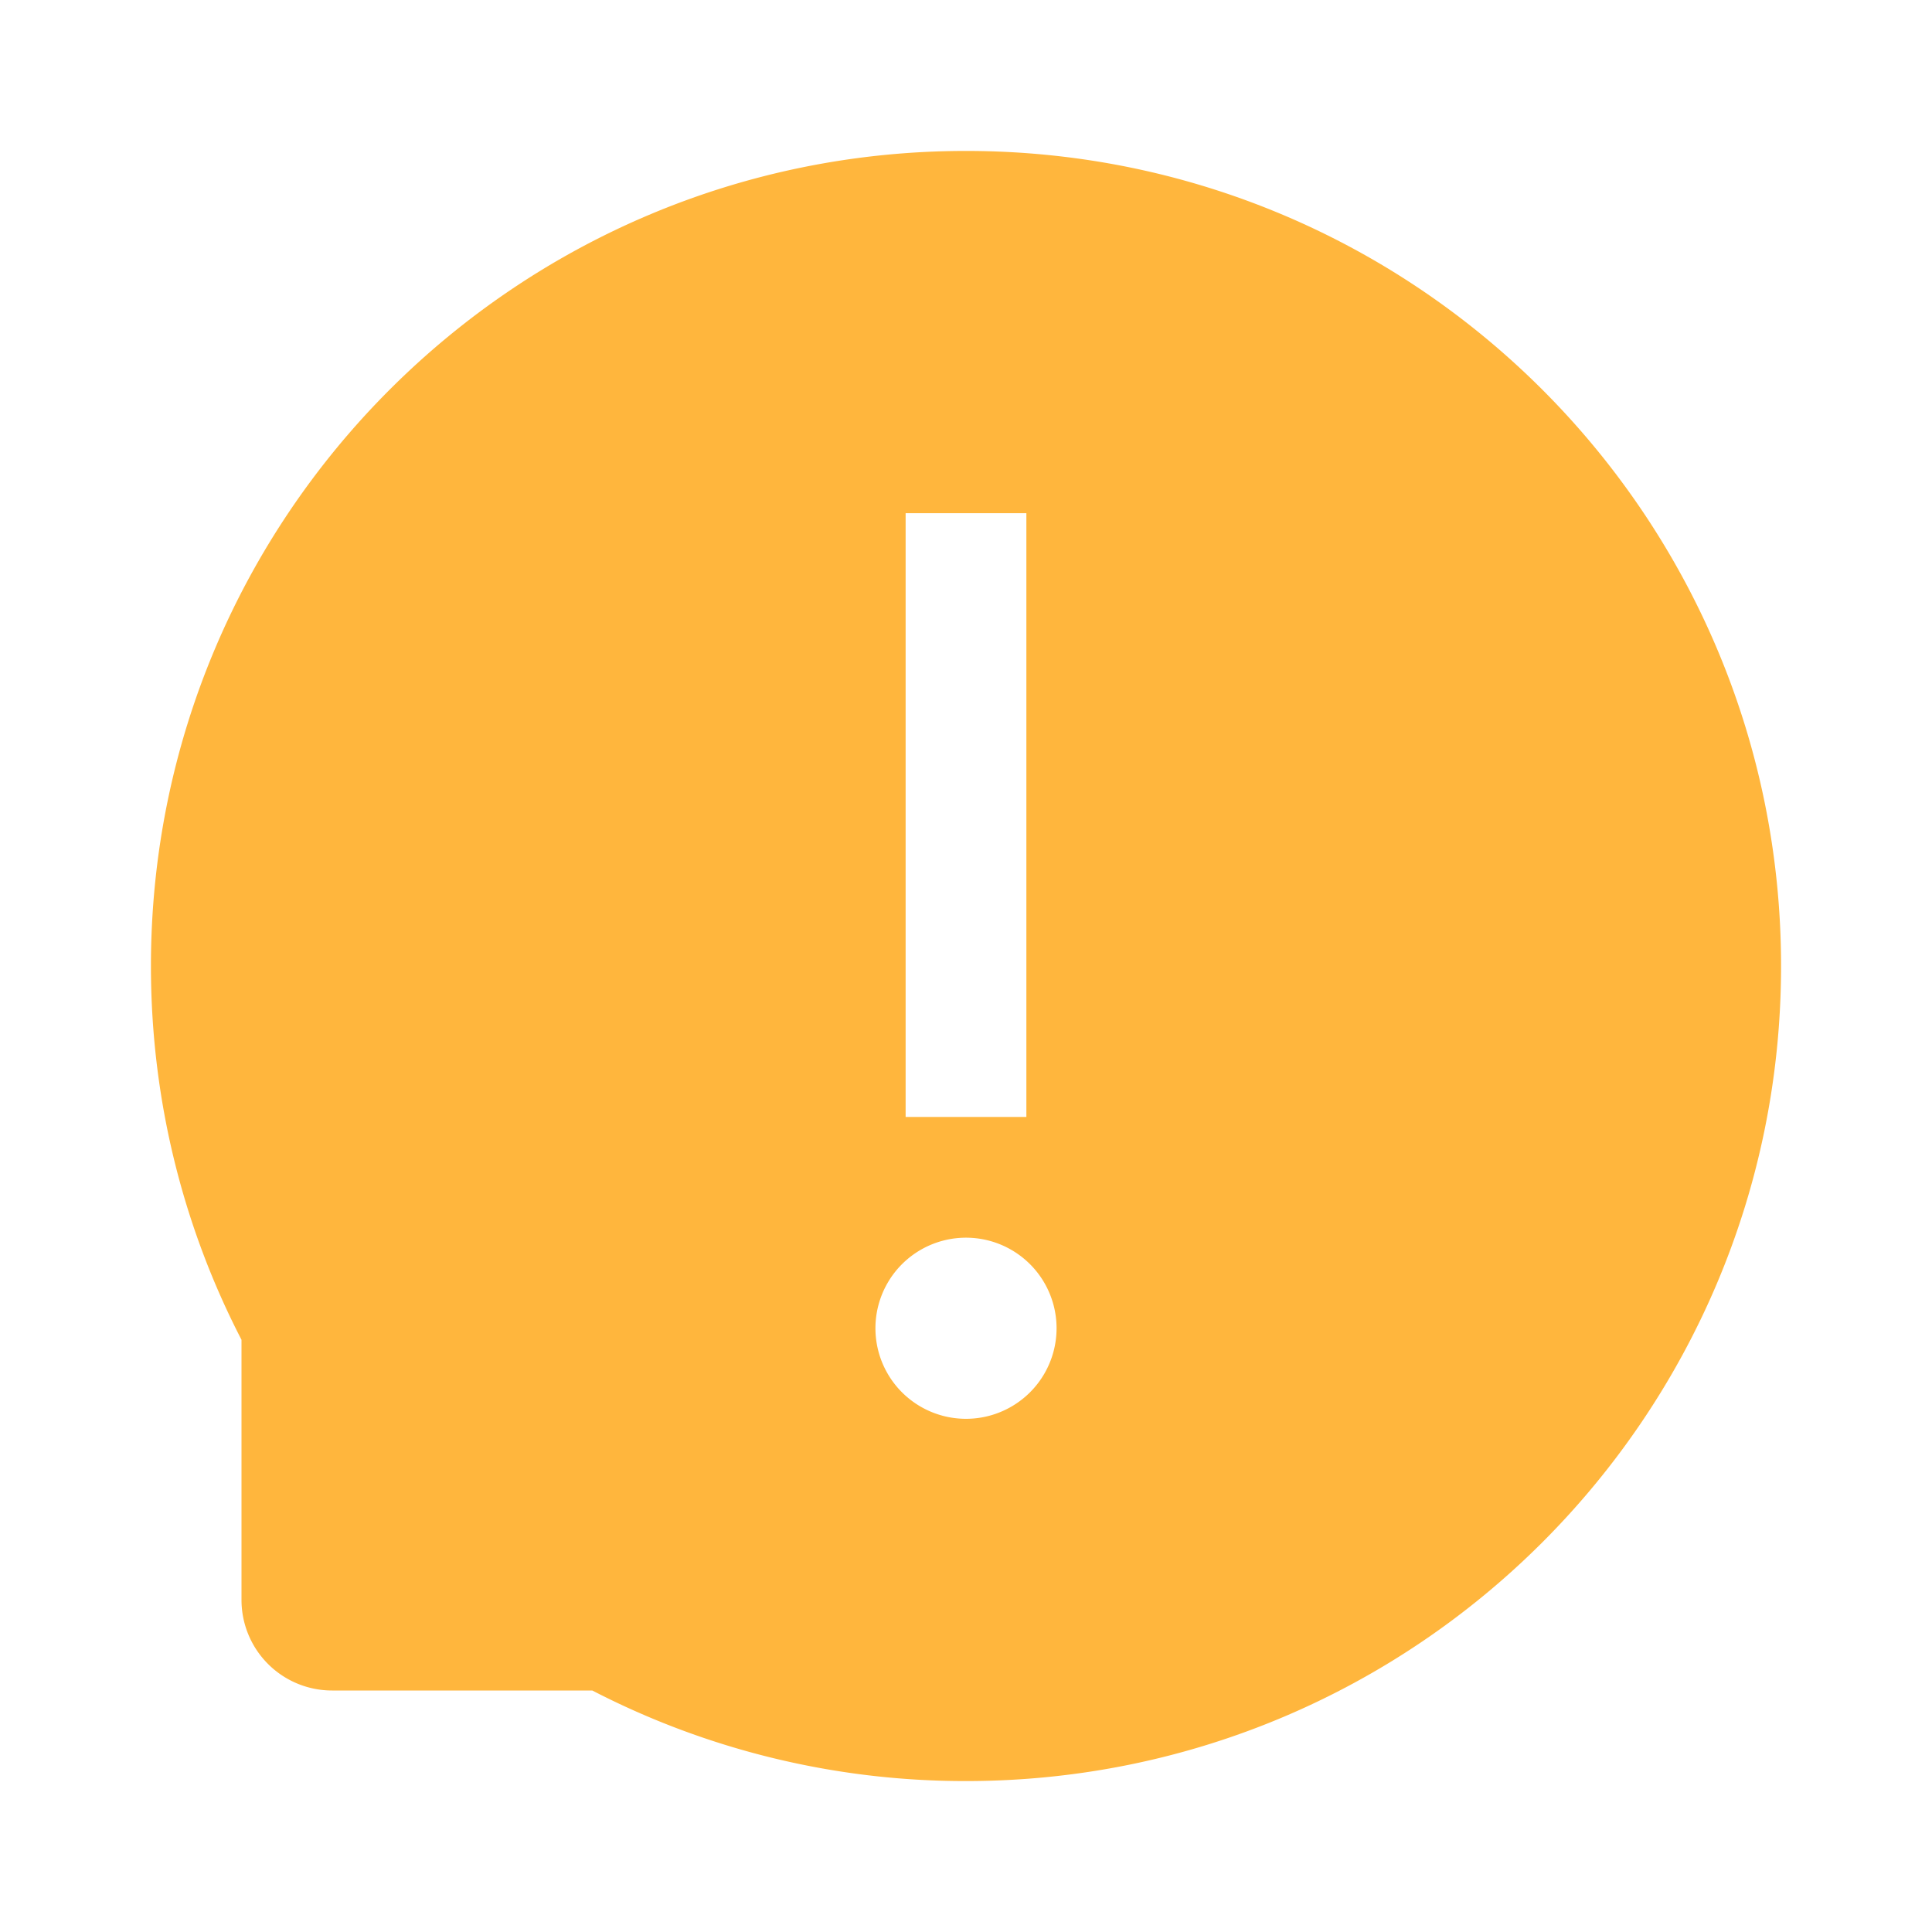 <?xml version="1.0" standalone="no"?><!DOCTYPE svg PUBLIC "-//W3C//DTD SVG 1.1//EN" "http://www.w3.org/Graphics/SVG/1.1/DTD/svg11.dtd"><svg t="1721134272320" class="icon" viewBox="0 0 1024 1024" version="1.1" xmlns="http://www.w3.org/2000/svg" p-id="5767" xmlns:xlink="http://www.w3.org/1999/xlink" width="48" height="48"><path d="M512 80c238.592 0 432 193.408 432 432S750.592 944 512 944a430.144 430.144 0 0 1-198.08-48H176a48 48 0 0 1-48-48v-137.888C97.328 650.768 80 583.408 80 512 80 273.408 273.408 80 512 80z m0 576a48 48 0 1 0 0 96 48 48 0 0 0 0-96z m32-384h-64v320h64V272z" fill="#ffb63d" p-id="5768"></path></svg>